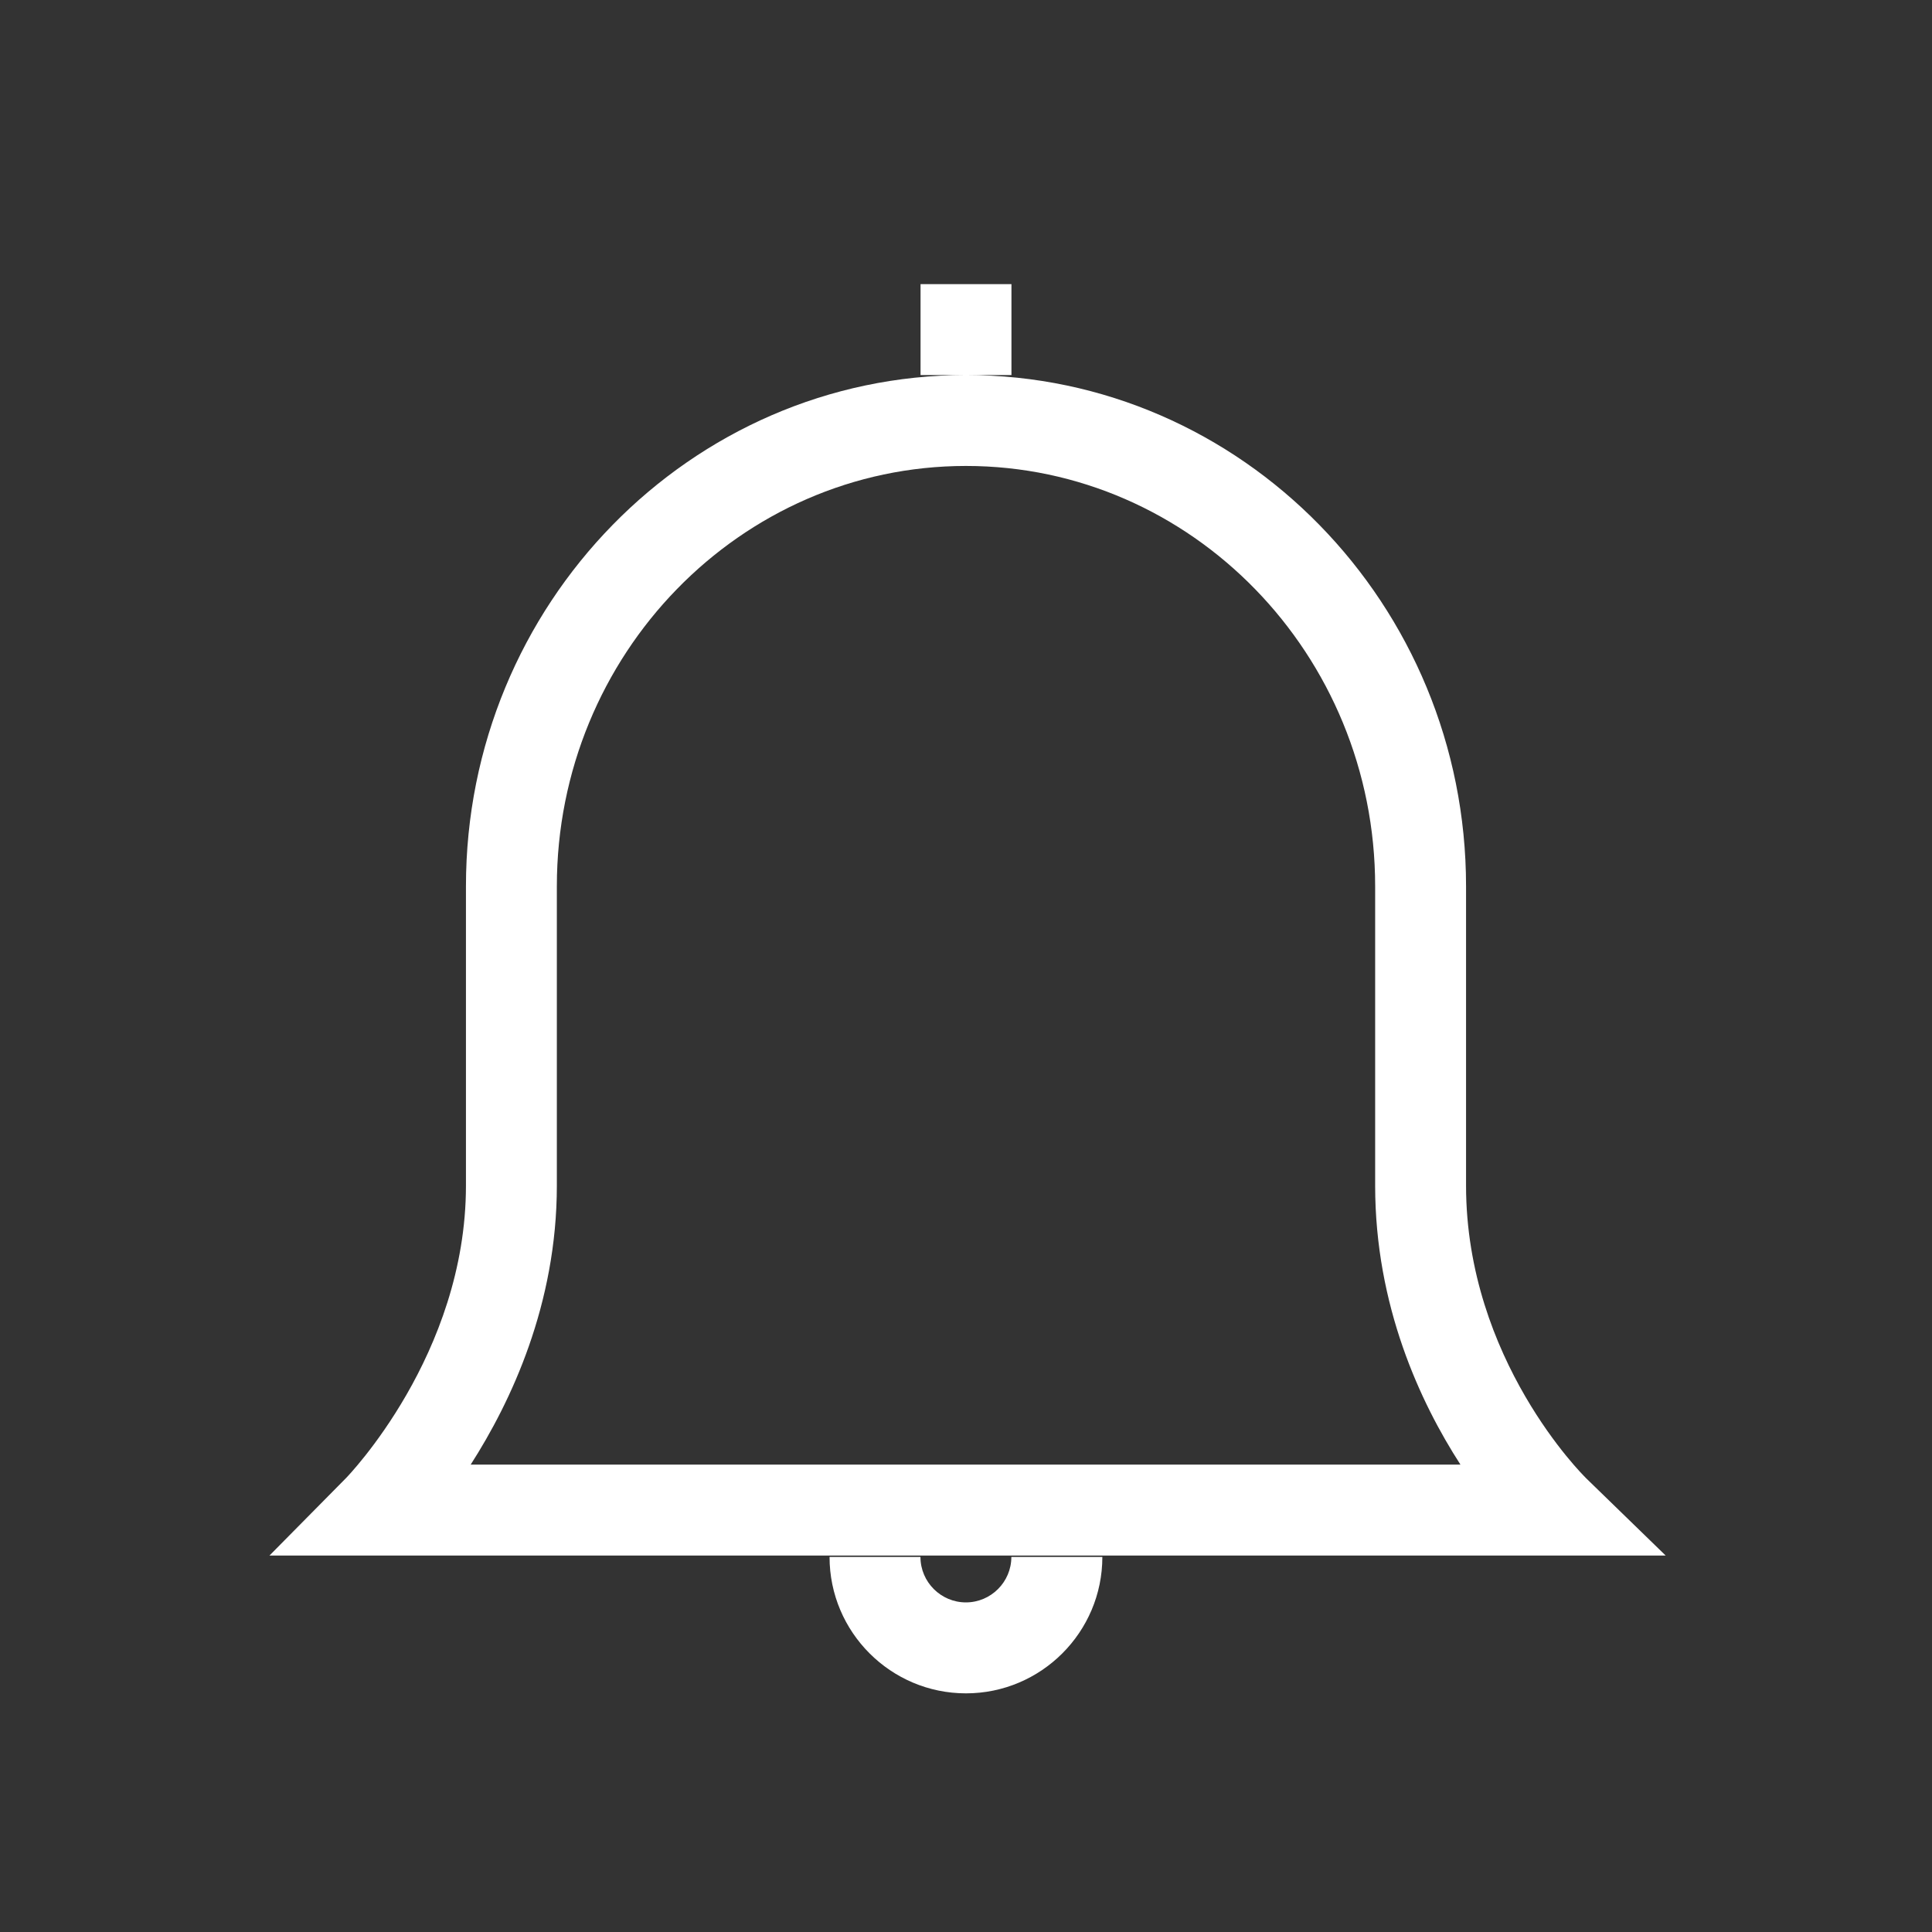 <!-- Generated by IcoMoon.io -->
<svg version="1.1" xmlns="http://www.w3.org/2000/svg" width="40" height="40" viewBox="0 0 40 40">
<rect x="0" y="0" width="40" height="40" fill="#333333" stroke="none"/>
<title>th-bell</title>
<path fill="#fff" d="M32.823 30.588c-0.026-0.024-2.47-2.436-2.47-6.042v-6.197c0-5.837-4.646-10.584-10.353-10.584s-10.353 4.747-10.353 10.584v6.197c0 3.503-2.458 6.029-2.481 6.054l-1.587 1.606h28.907l-1.664-1.617zM9.745 30.323c0.836-1.303 1.784-3.32 1.784-5.777v-6.197c0-4.798 3.8-8.702 8.471-8.702s8.471 3.904 8.471 8.702v6.197c0 2.485 0.932 4.486 1.766 5.777h-20.491zM20.941 7.765h-1.882v-1.882h1.882v1.882zM20.941 32.235h1.882c0 1.557-1.267 2.824-2.824 2.824s-2.824-1.267-2.824-2.824h1.882c0 0.52 0.424 0.941 0.941 0.941s0.941-0.422 0.941-0.941z"></path>
</svg>
